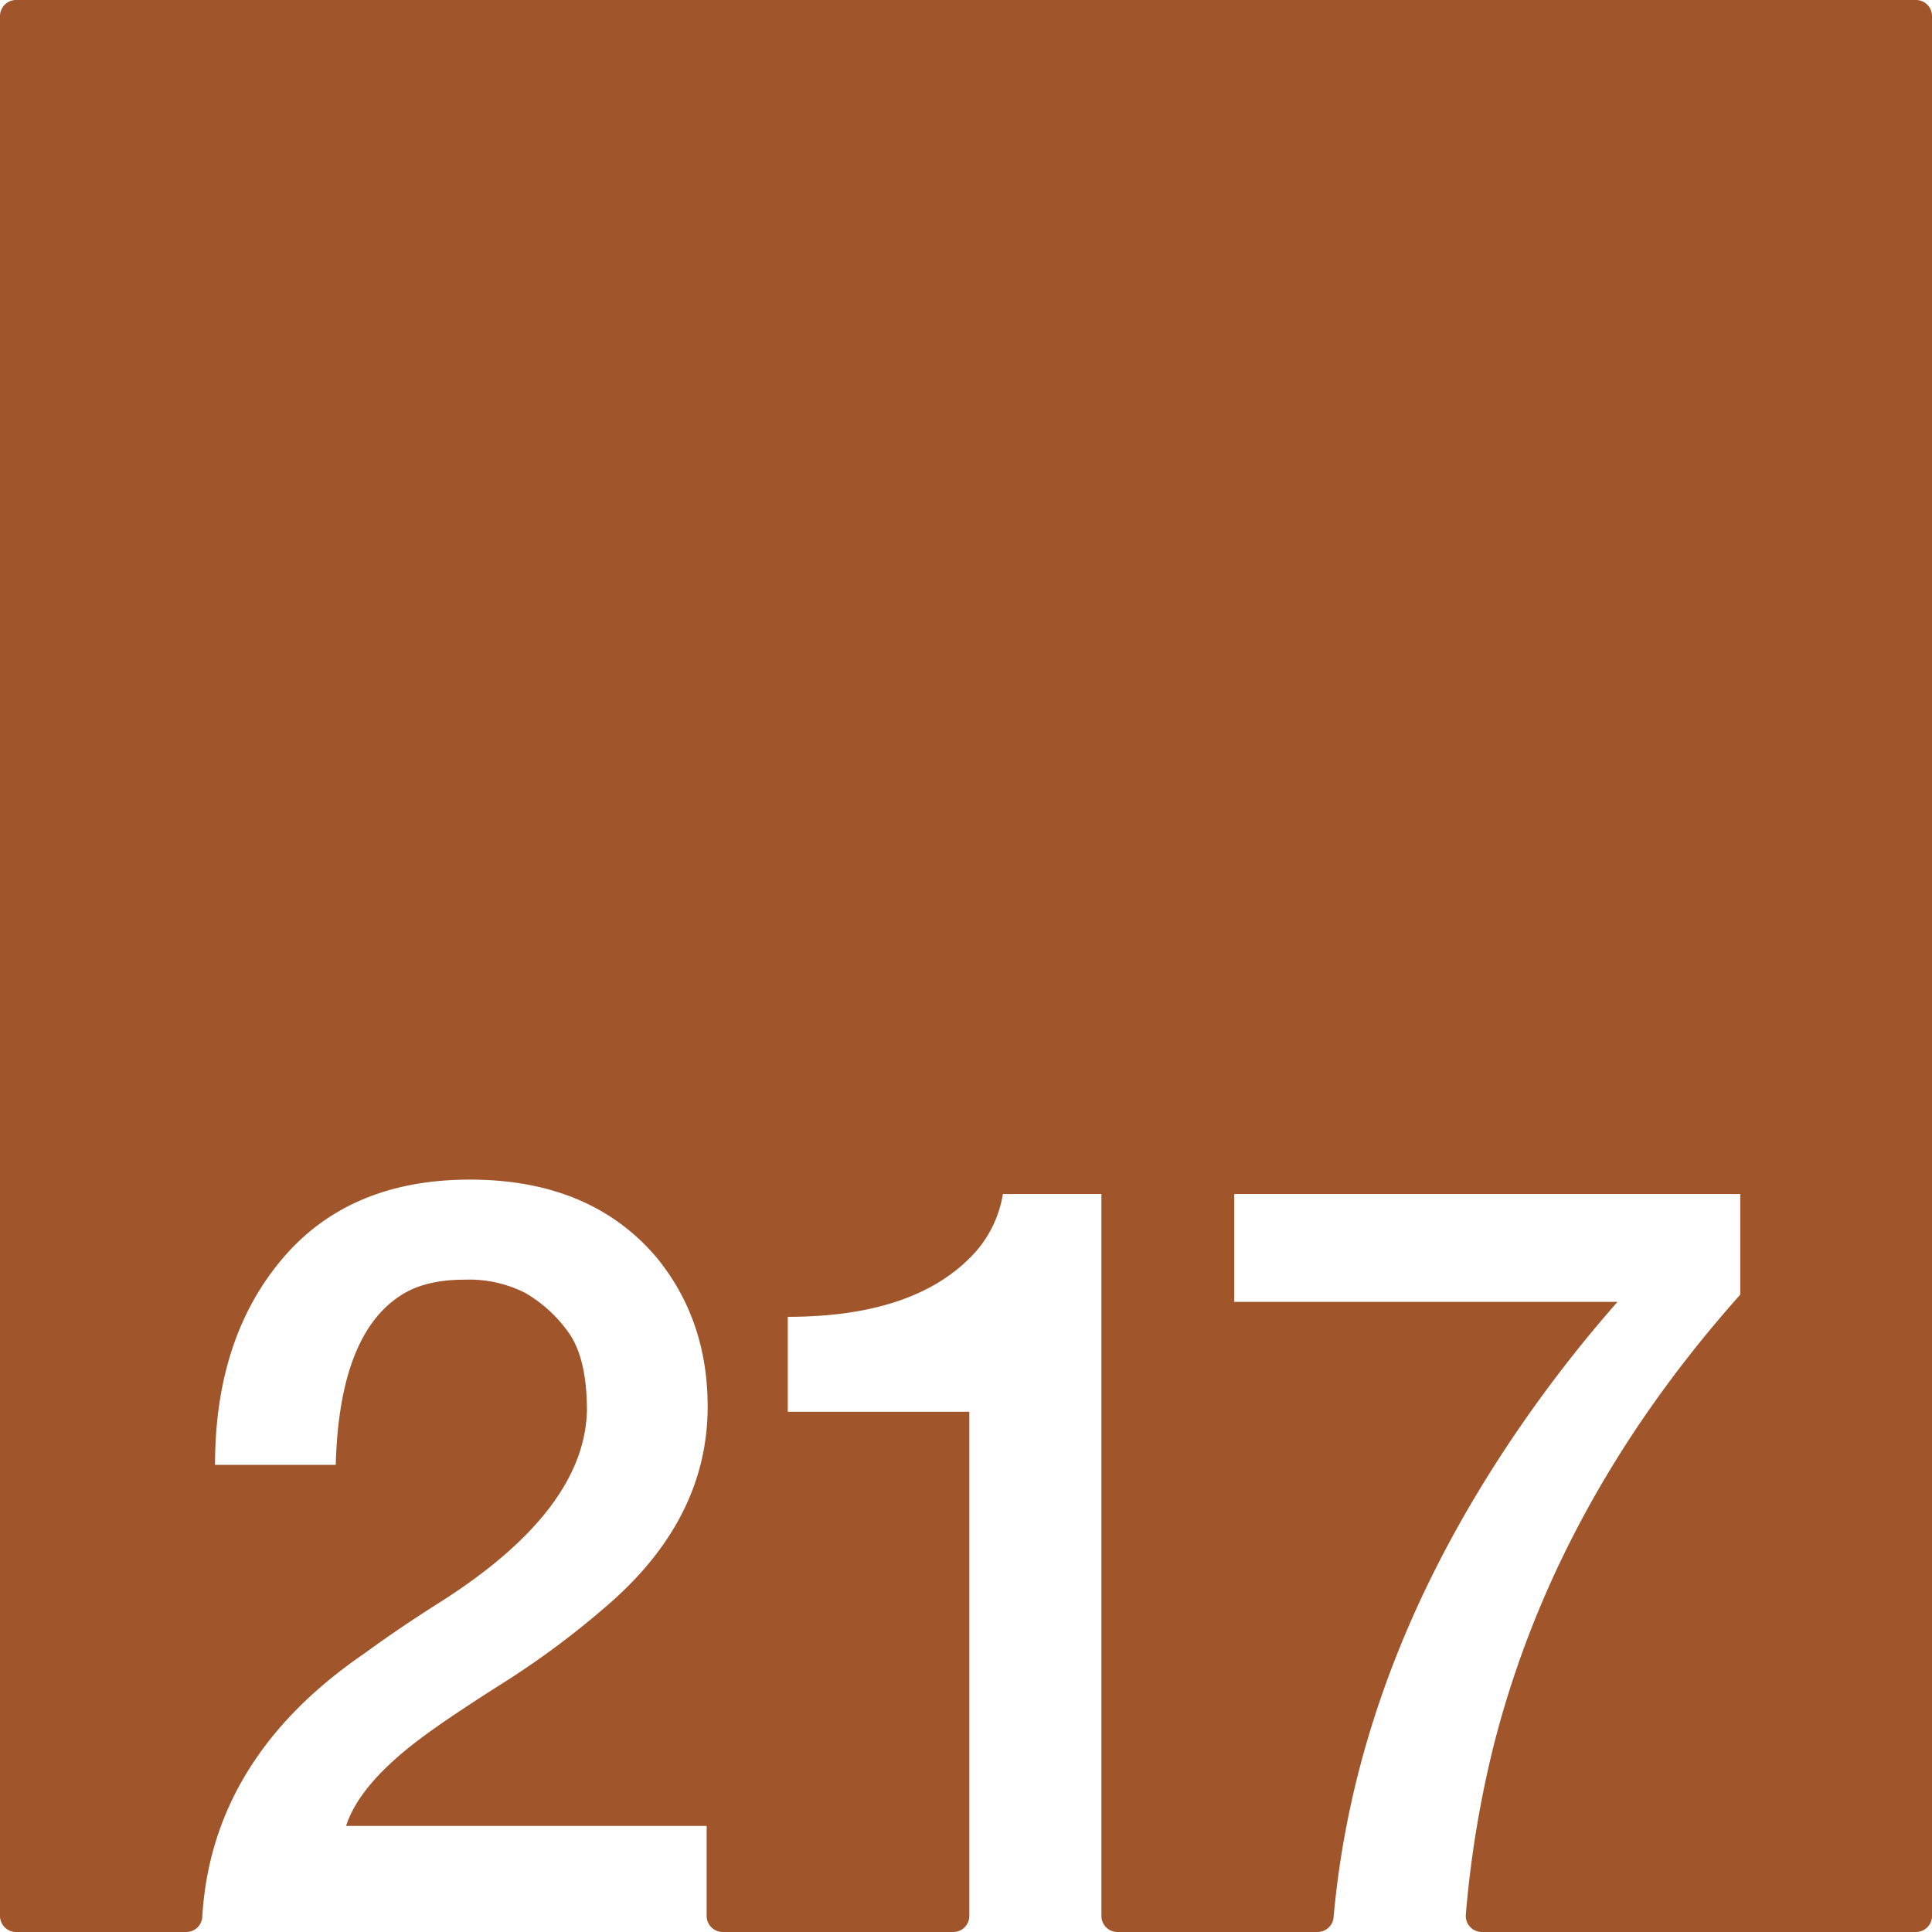 <svg xmlns="http://www.w3.org/2000/svg" width="120mm" height="120mm" viewBox="0 0 340.157 340.157">
  <g id="Zimmernummer">
      <g id="Z-03-217-R">
        <path fill="#A0552B" stroke="none" d="M337.323,0H2.835A2.835,2.835,0,0,0,0,2.835V337.323a2.834,2.834,0,0,0,2.834,2.834H32.79a2.822,2.822,0,0,0,2.822-2.645q1.662-27.977,28.495-46.362,6.355-4.632,13.26-8.991Q102.886,266,103.341,248.374q0-9.264-3.269-13.805a24.436,24.436,0,0,0-7.538-6.9,21.826,21.826,0,0,0-10.808-2.361q-6.63,0-10.808,2.543Q59.747,234.66,59.112,257.91H37.86q0-22.251,11.807-36.237t33.058-13.986q21.252,0,32.877,13.713,8.991,10.99,8.991,26.247,0,20.073-18.255,35.511a149.587,149.587,0,0,1-18.073,13.351Q78.818,302.5,74.1,306.045q-10.809,8.085-13.169,15.439h63.484v15.839a2.834,2.834,0,0,0,2.834,2.834H167.83a2.835,2.835,0,0,0,2.835-2.834V248.556H138.7V231.845q22.887,0,33.149-11.534a20.3,20.3,0,0,0,4.723-10.082h17.347V337.323a2.834,2.834,0,0,0,2.834,2.834h35.225a2.838,2.838,0,0,0,2.82-2.6q3.864-43.148,31.185-83.915a235.28,235.28,0,0,1,18.8-24.431H217.3V210.229h89.1v17.71q-32.516,36.51-43.412,79.377a187.583,187.583,0,0,0-4.906,29.775,2.833,2.833,0,0,0,2.828,3.066h76.419a2.834,2.834,0,0,0,2.834-2.834V2.835A2.834,2.834,0,0,0,337.323,0Z"/>
      </g>
    </g>
</svg>
